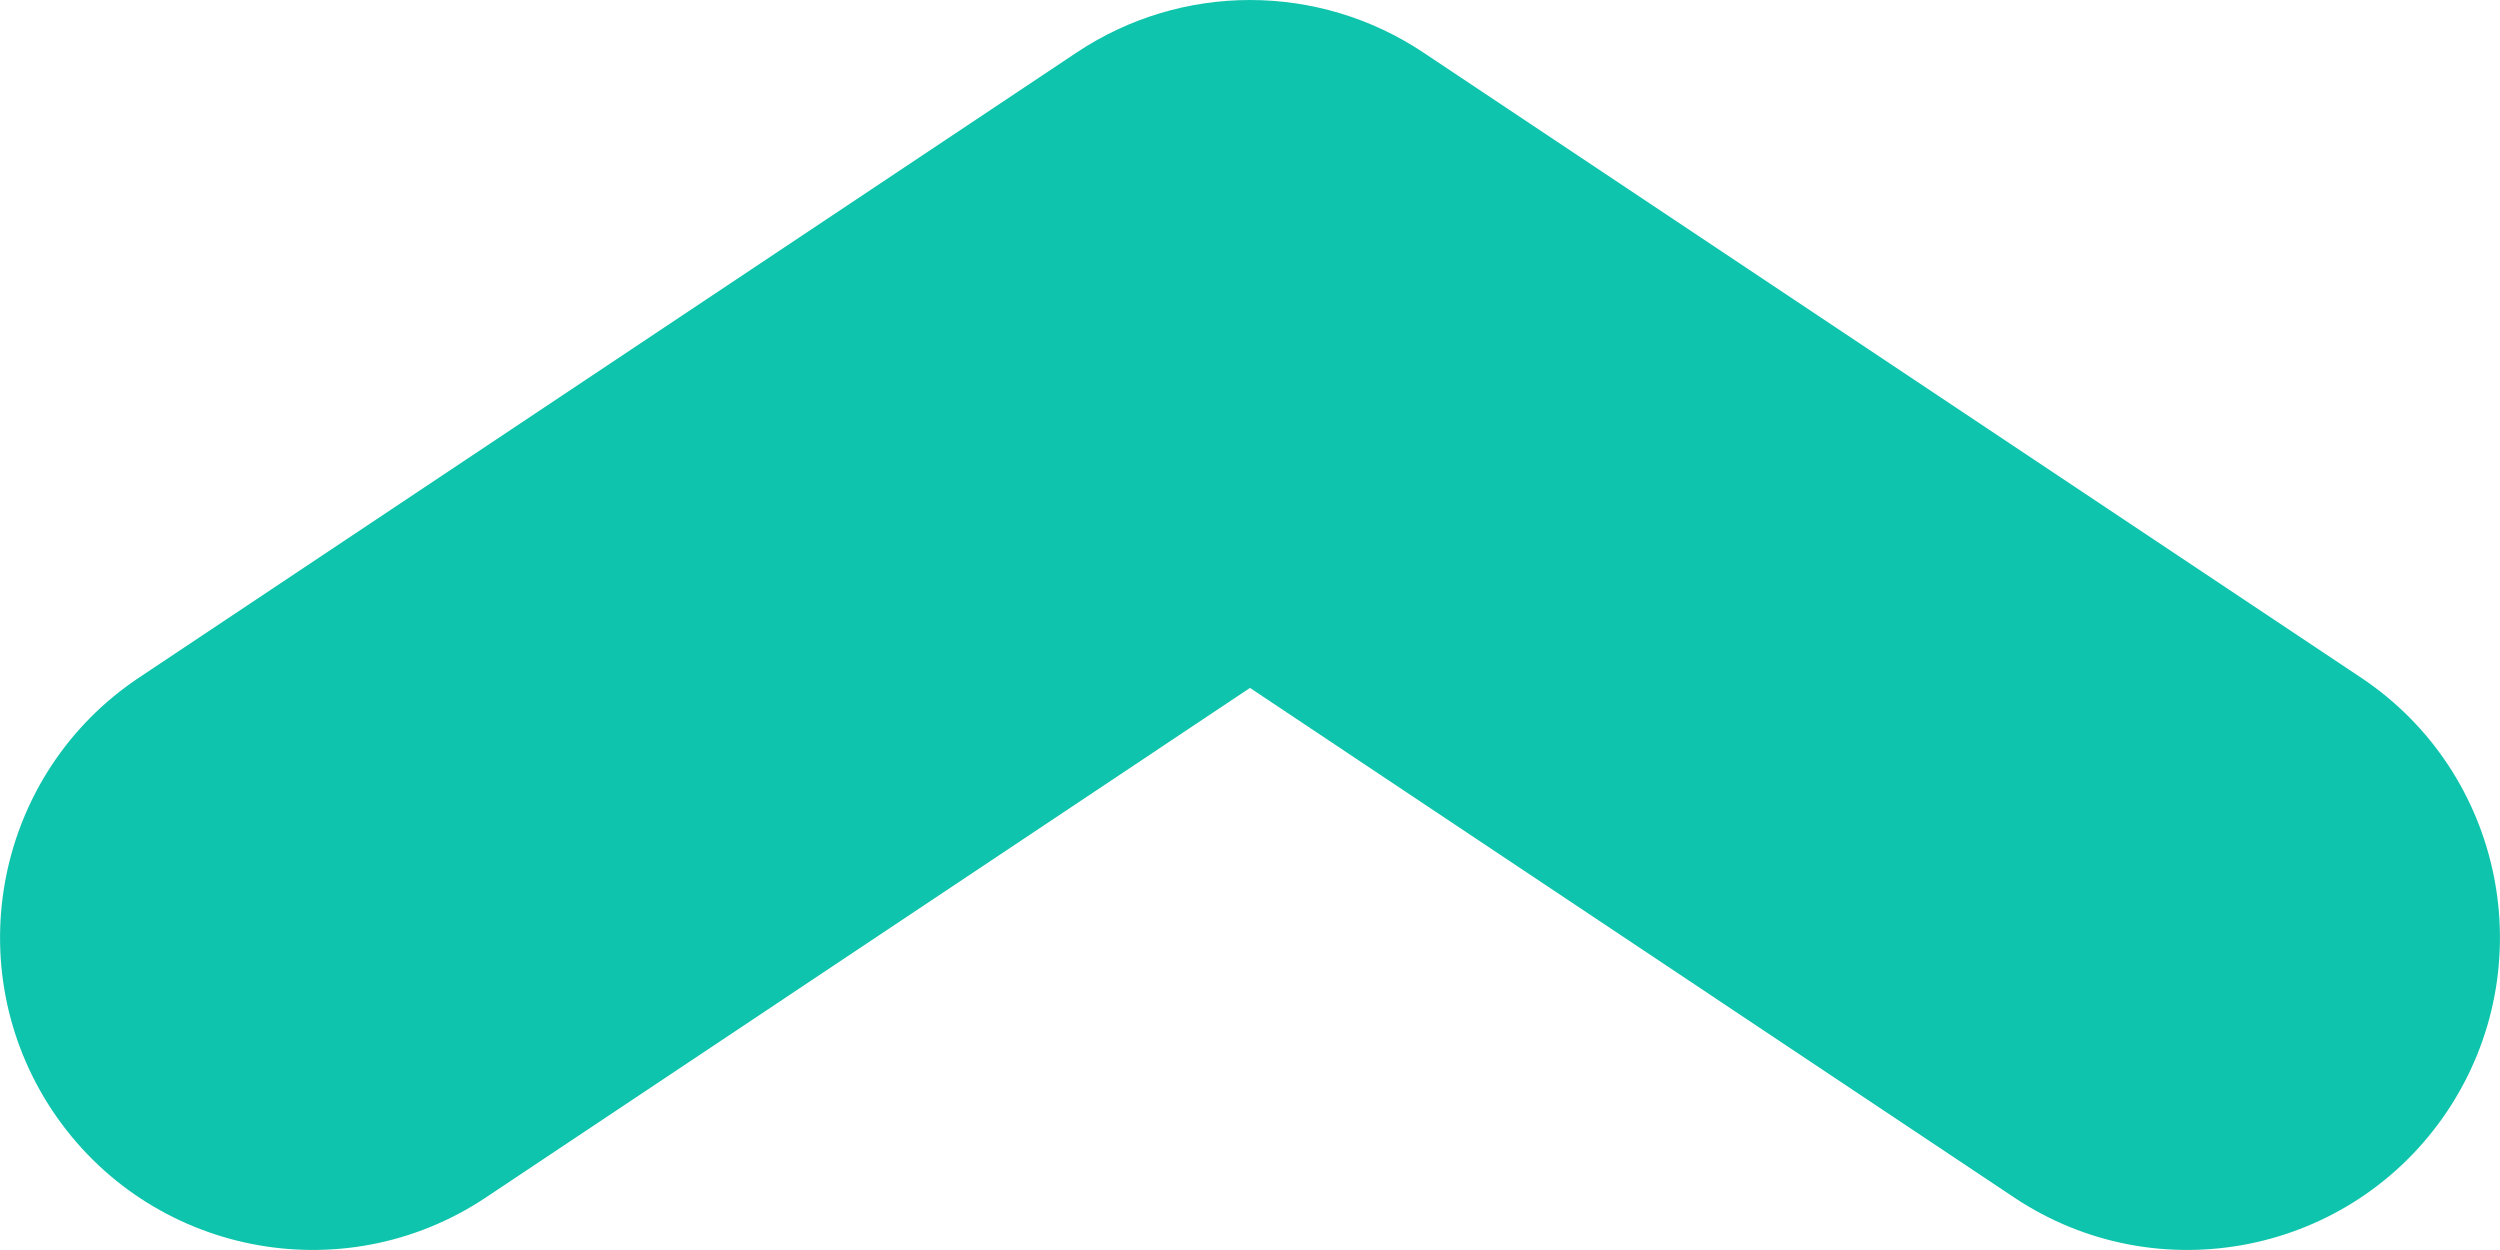 <svg width="12" height="6" viewBox="0 0 12 6" fill="none" xmlns="http://www.w3.org/2000/svg">
<path fill-rule="evenodd" clip-rule="evenodd" d="M11.748 5.332C11.288 6.021 10.357 6.207 9.668 5.748L6 3.302L2.332 5.748C1.643 6.207 0.712 6.021 0.252 5.332C-0.207 4.642 -0.021 3.711 0.668 3.252L5.168 0.252C5.672 -0.084 6.328 -0.084 6.832 0.252L11.332 3.252C12.021 3.711 12.207 4.642 11.748 5.332Z" fill="#0FC4AC"/>
</svg>
